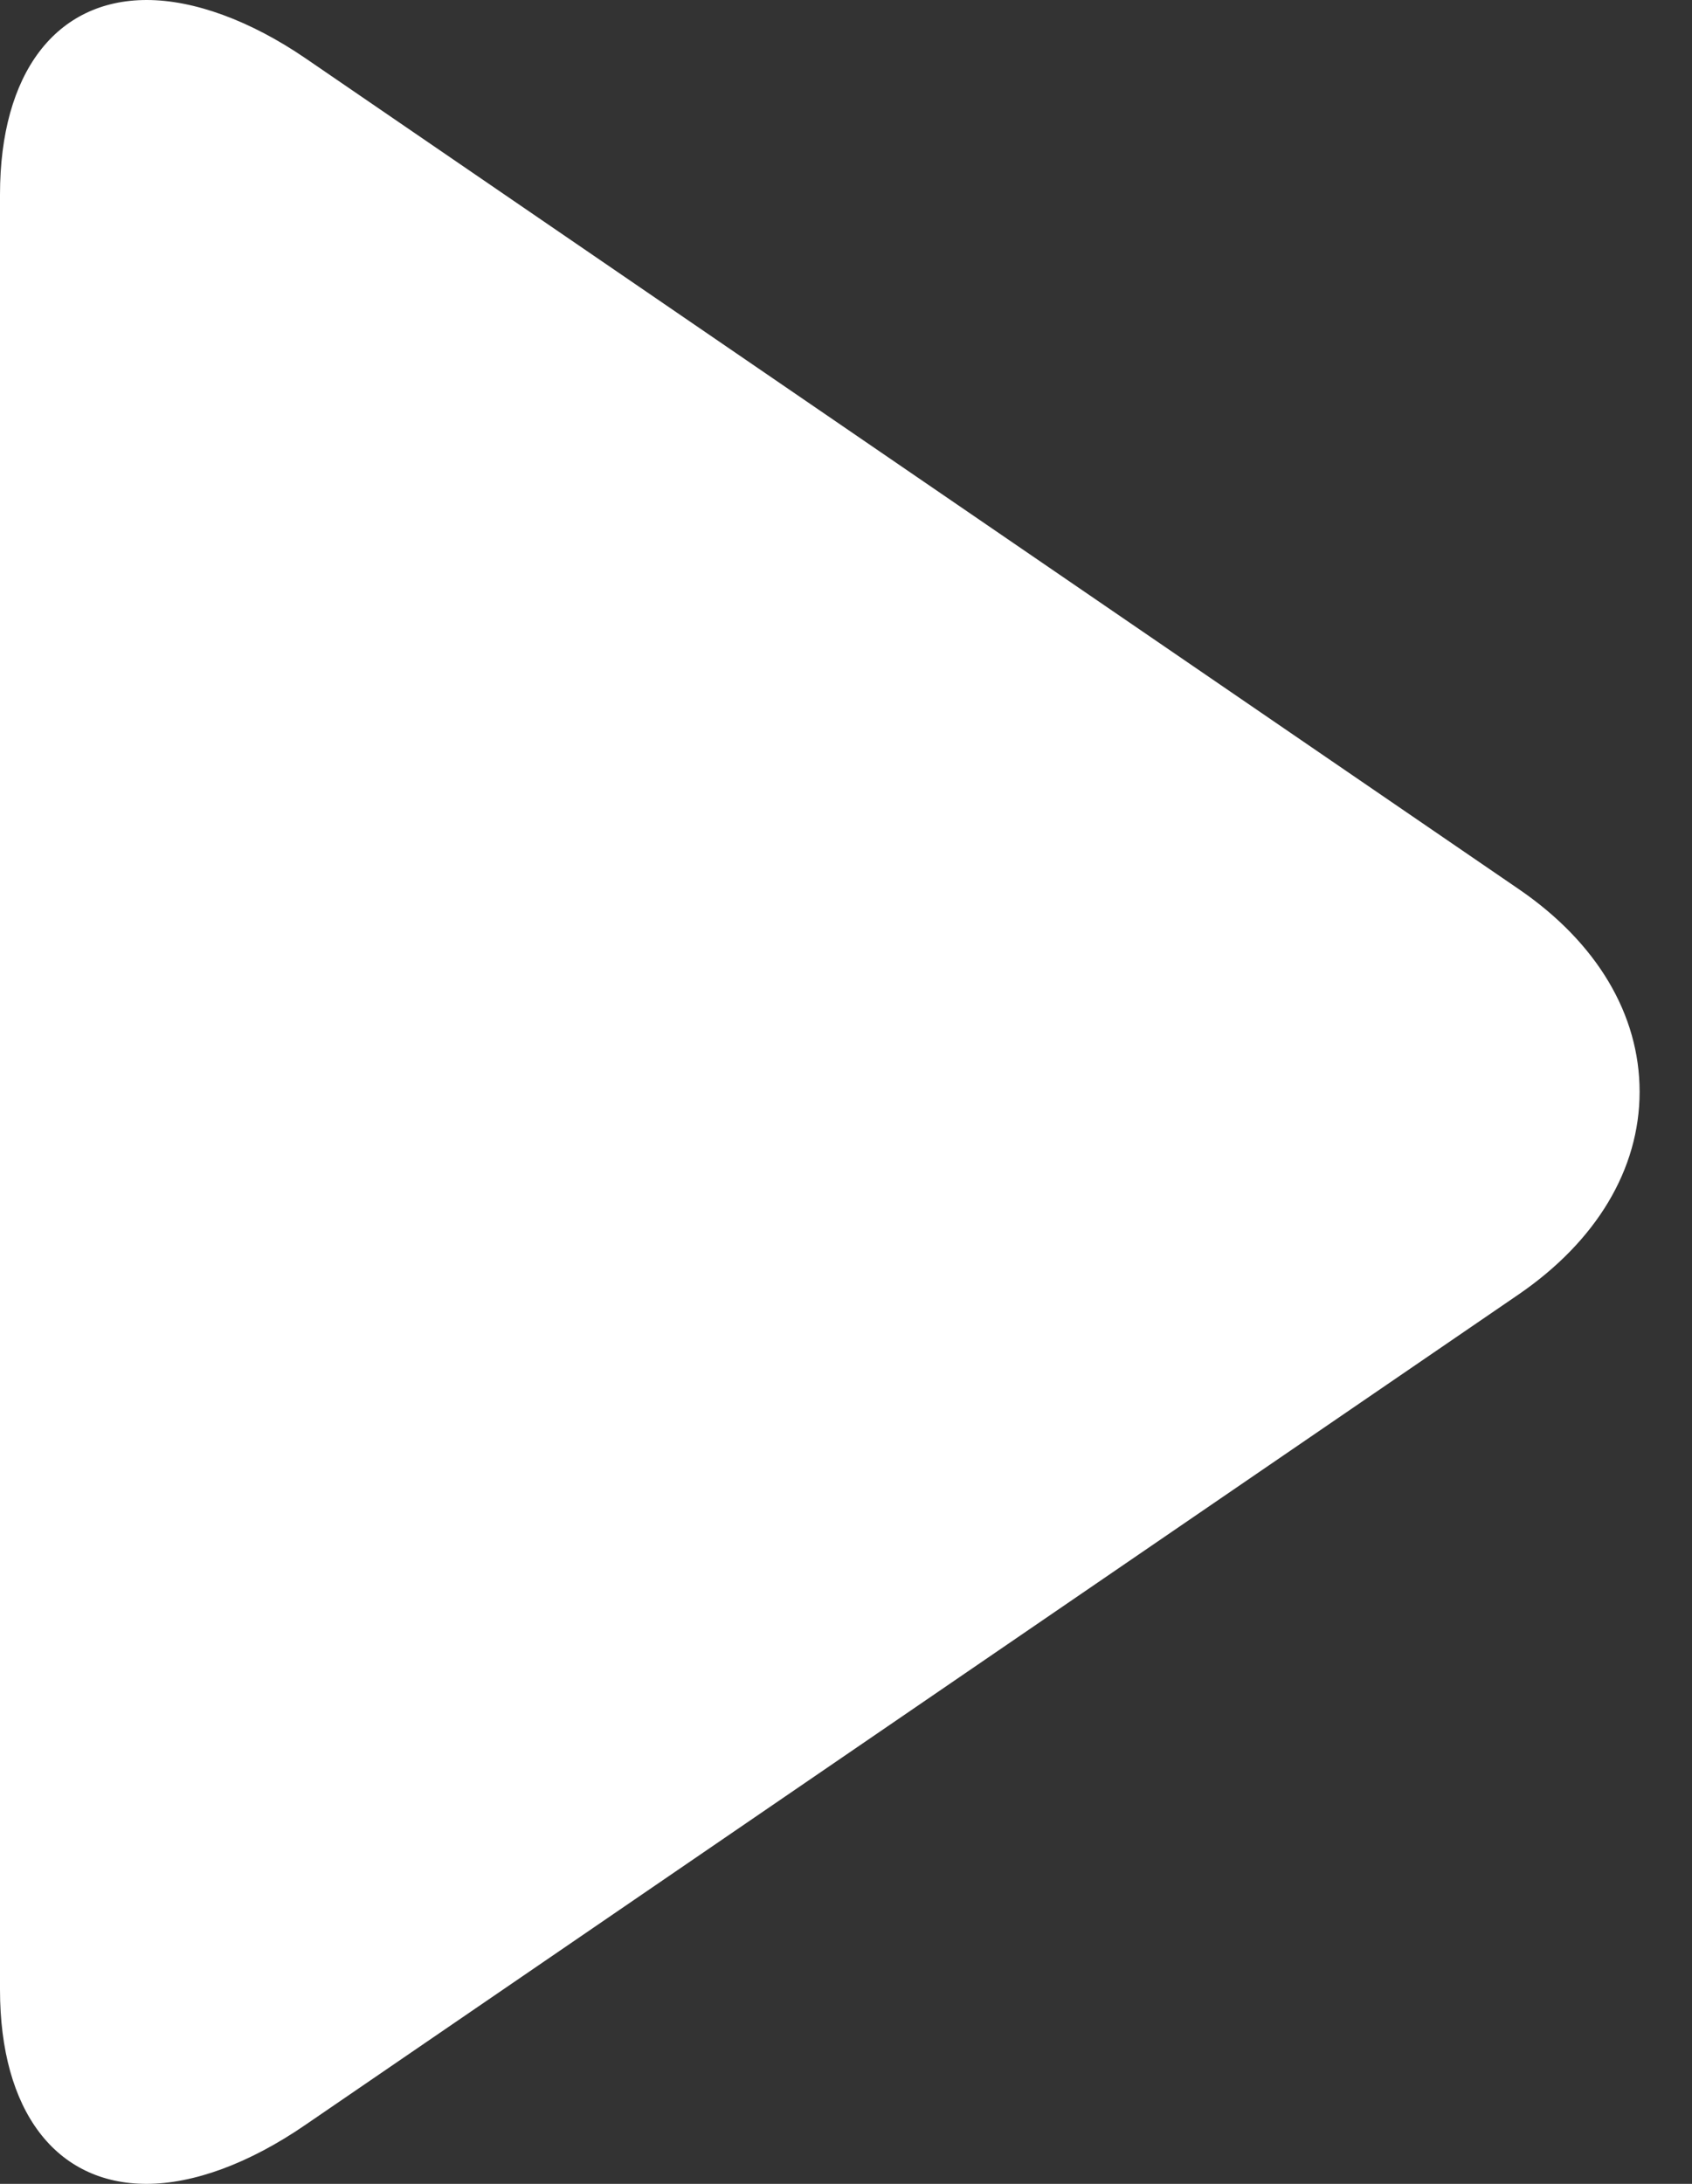 <svg width="31" height="40" viewBox="0 0 31 40" fill="none" xmlns="http://www.w3.org/2000/svg">
<rect x="0" y="0" width="31" height="40" fill="#333333" stroke="none"/>
<path d="M27.827 16.286L5.608 1.075C4.582 0.372 3.548 0 2.689 0C1.028 0 0 1.333 0 3.565V36.44C0 38.669 1.026 40 2.684 40C3.545 40 4.562 39.628 5.59 38.923L27.819 23.712C29.249 22.733 30.04 21.414 30.04 19.998C30.041 18.583 29.258 17.265 27.827 16.286Z" fill="white"/>
</svg>
